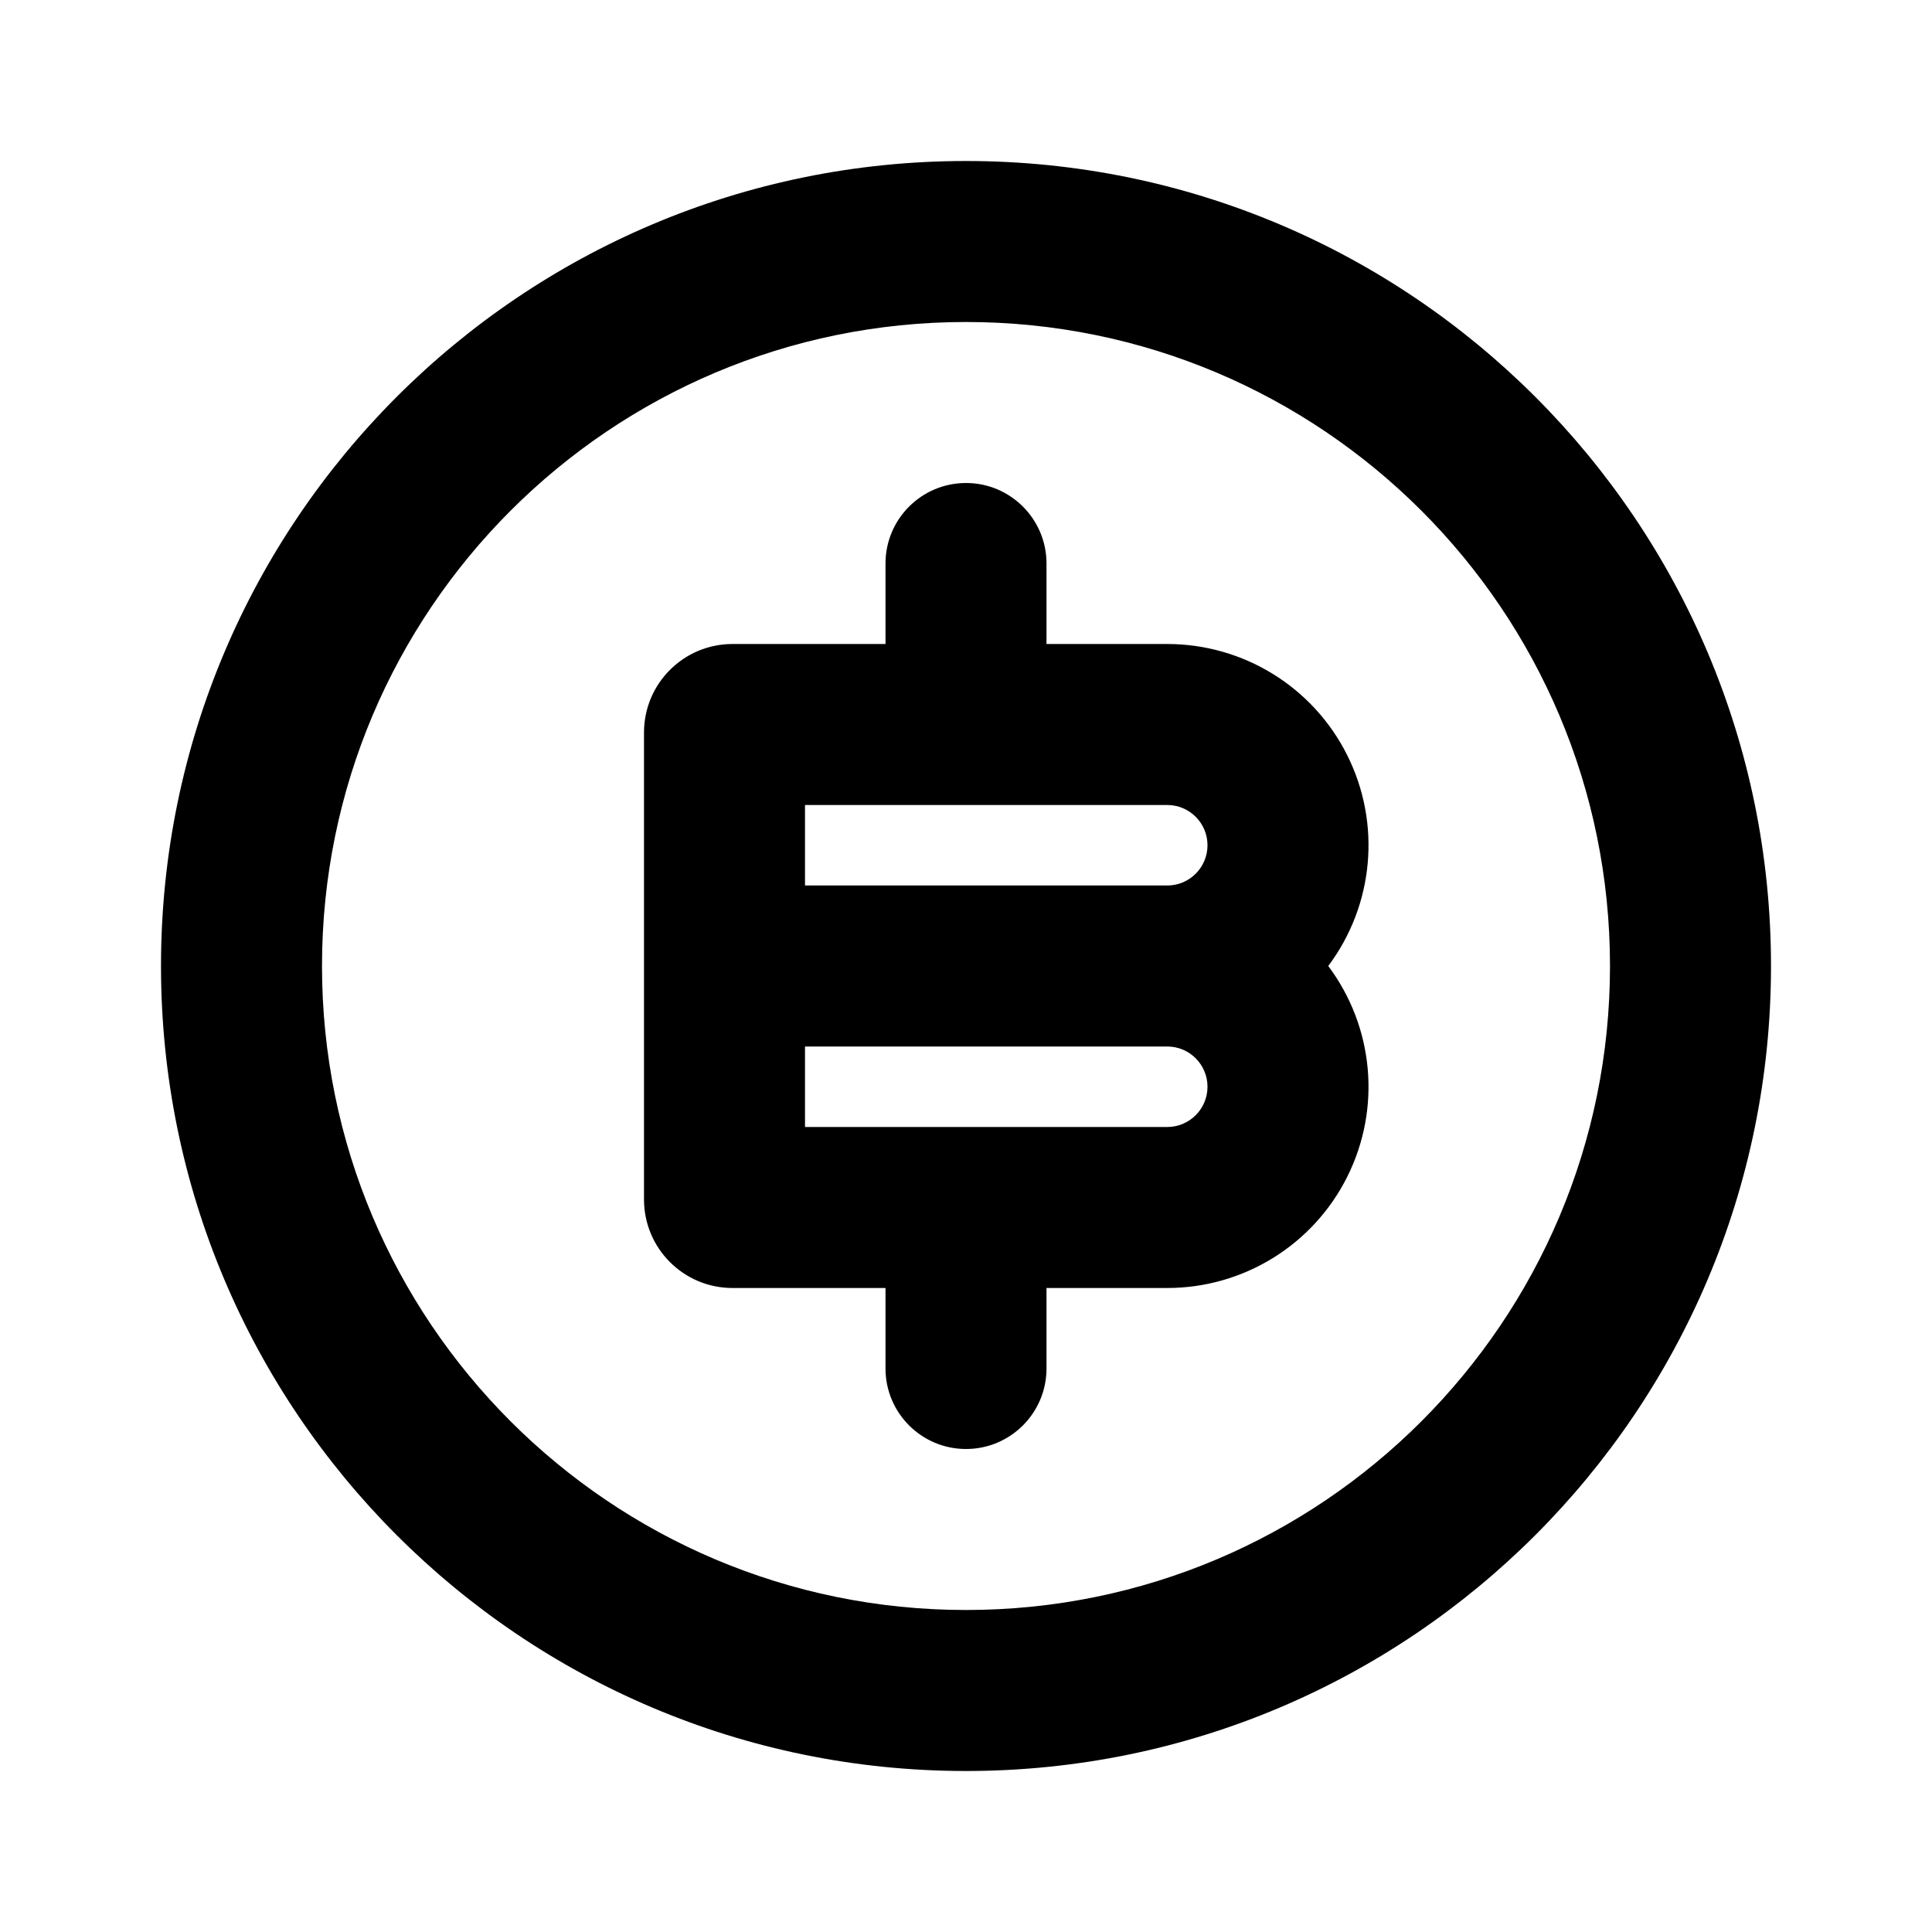 <svg xmlns="http://www.w3.org/2000/svg" width="24" height="24">
  <defs/>
  <path  d="M12,2 C17.523,2 22,6.477 22,12 C22,17.523 17.523,22 12,22 C6.477,22 2,17.523 2,12 C2,6.477 6.477,2 12,2 Z M12,4 C7.582,4 4,7.582 4,12 C4,16.418 7.582,20 12,20 C16.418,20 20,16.418 20,12 C20,7.582 16.418,4 12,4 Z M12,6 C12.552,6 13,6.448 13,7 L13,8 L14.5,8 C15.447,8 16.313,8.535 16.736,9.382 C17.16,10.229 17.068,11.242 16.5,12 C17.068,12.758 17.16,13.771 16.736,14.618 C16.313,15.465 15.447,16 14.5,16 L13,16 L13,17 C13,17.552 12.552,18 12,18 C11.448,18 11,17.552 11,17 L11,16 L9.1,16 C8.492,16 8,15.508 8,14.9 L8,9.1 C8,8.492 8.492,8 9.1,8 L11,8 L11,7 C11,6.448 11.448,6 12,6 Z M14.5,13 L10,13 L10,14 L14.5,14 C14.776,14 15,13.776 15,13.5 C15,13.224 14.776,13 14.5,13 Z M14.5,10 L10,10 L10,11 L14.5,11 C14.776,11 15,10.776 15,10.5 C15,10.224 14.776,10 14.5,10 Z"/>
</svg>

